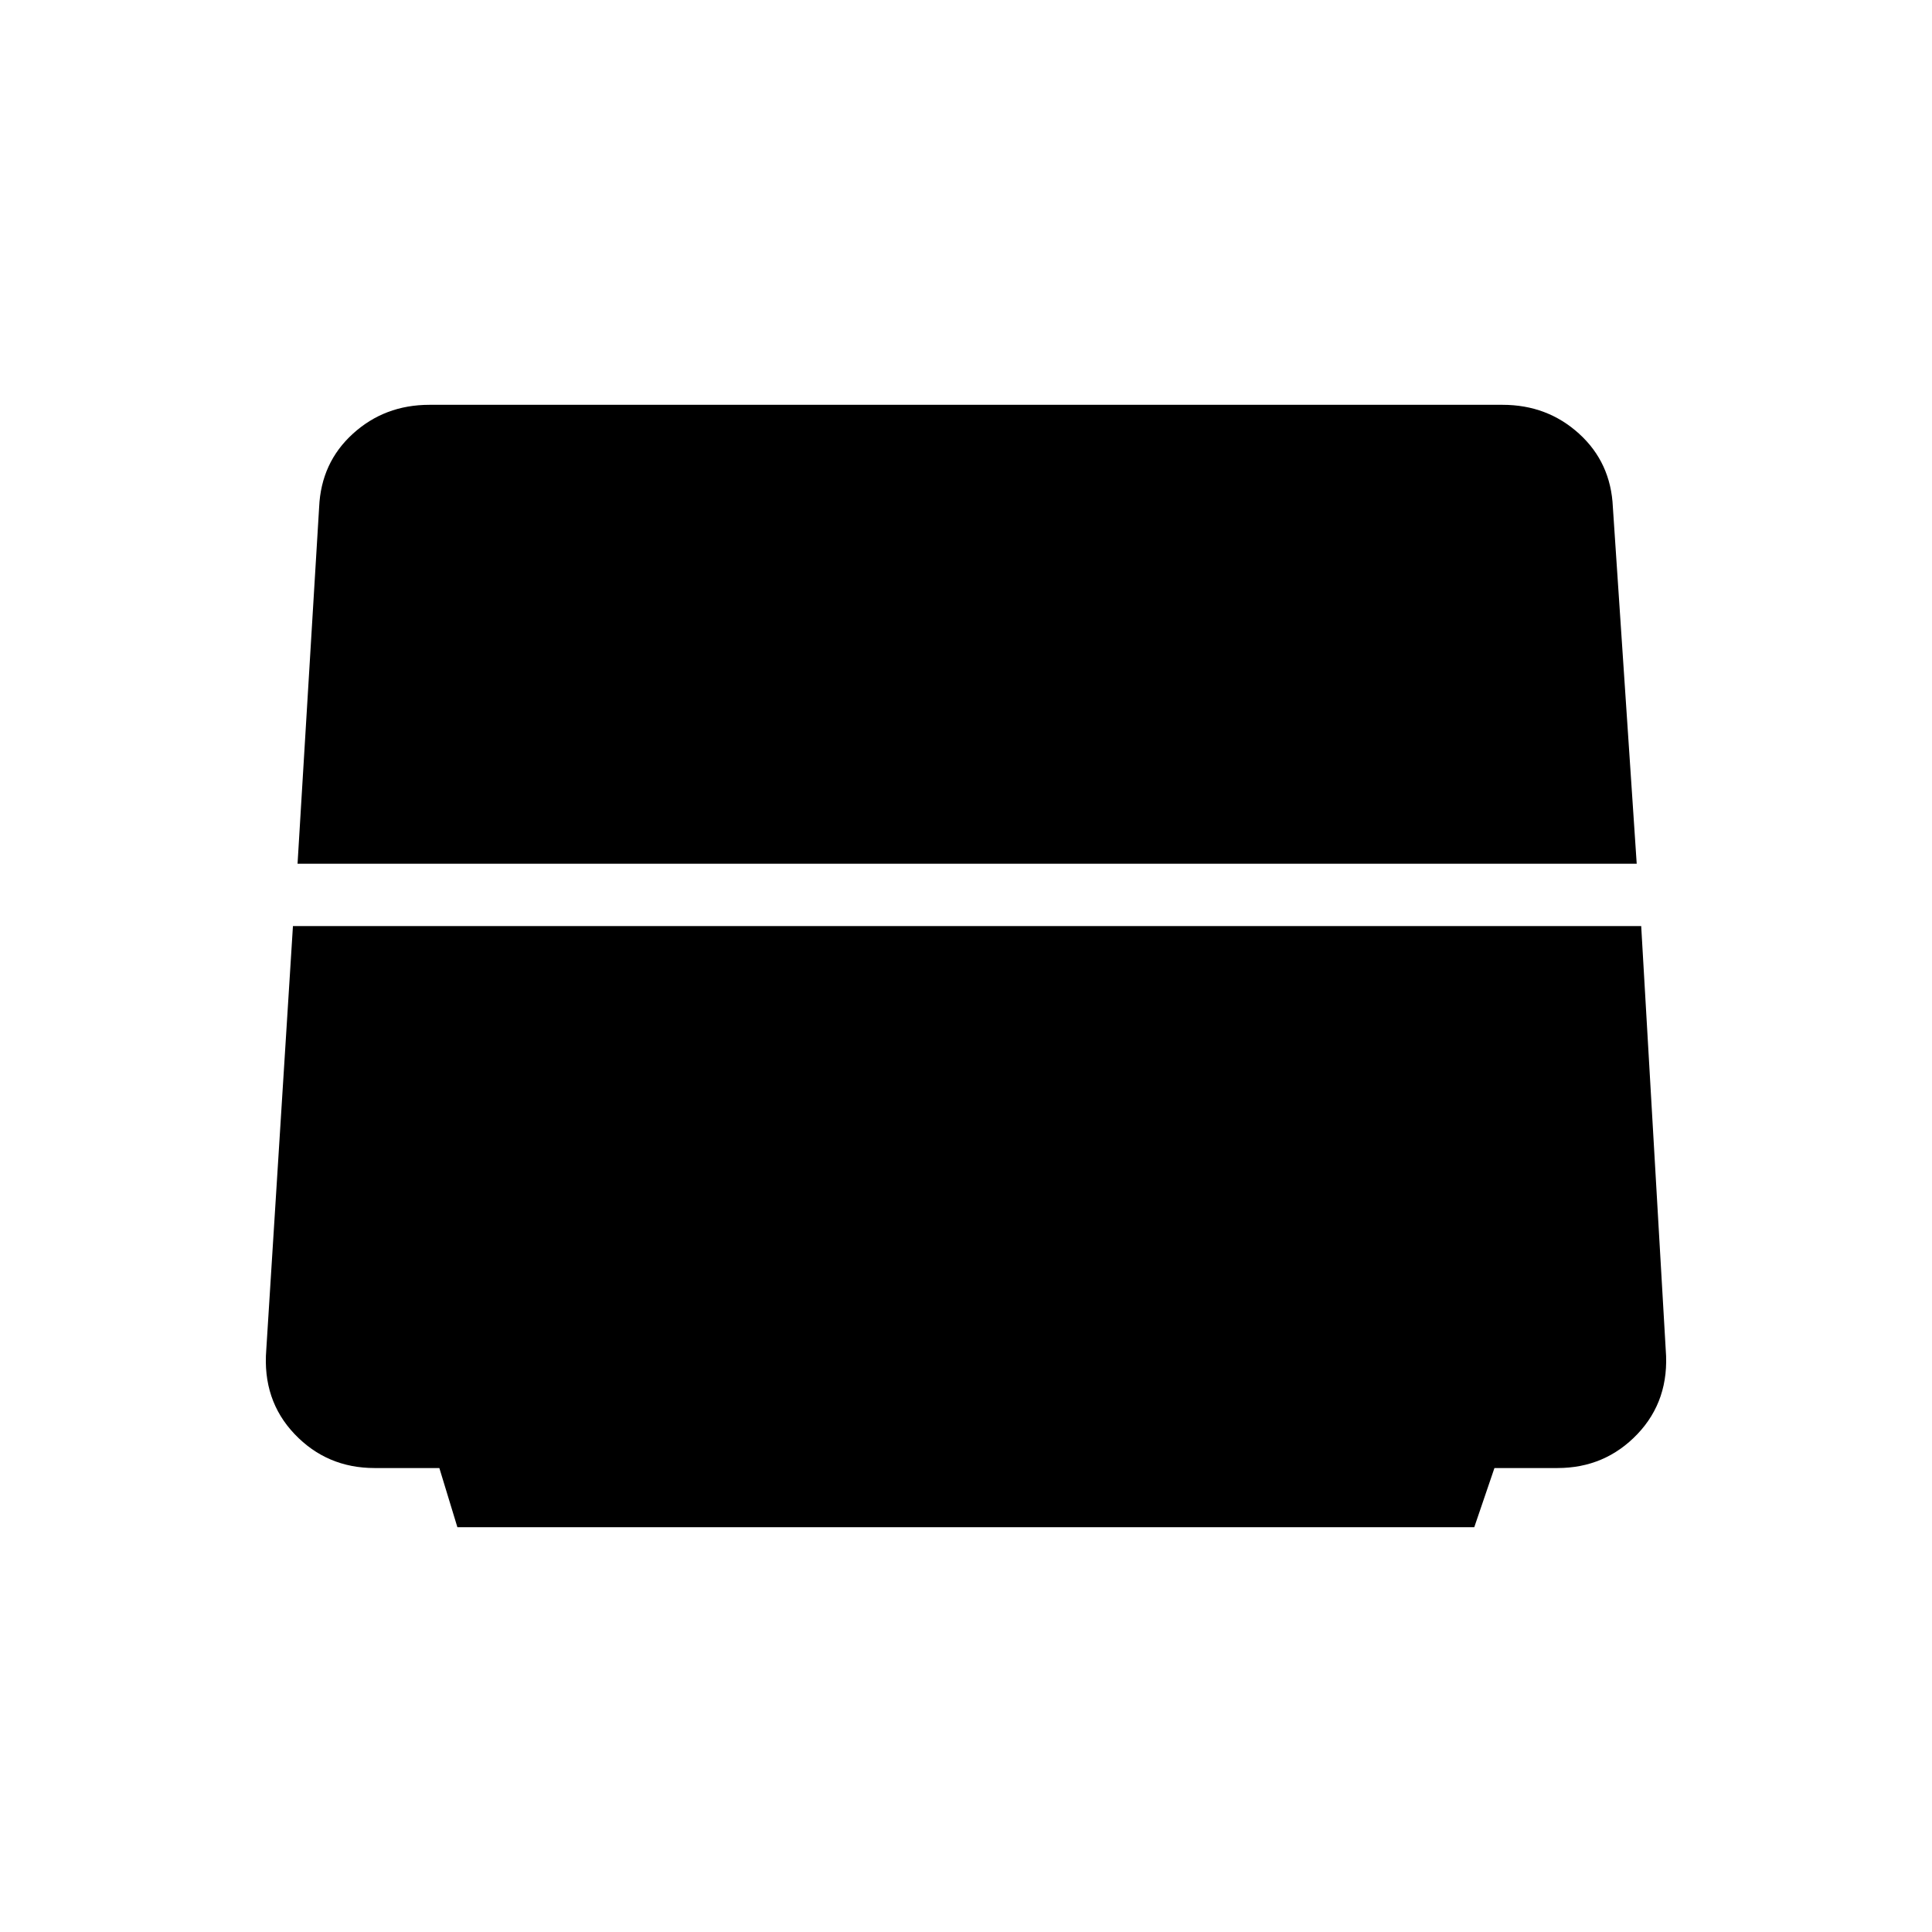<svg xmlns="http://www.w3.org/2000/svg" height="48" viewBox="0 -960 960 960" width="48"><path d="m147.85-530.81 10.73-177.23q.99-22.1 16.78-36.45 15.79-14.36 38.02-14.36h533.24q22.23 0 38.02 14.36 15.79 14.35 16.78 36.45l11.85 177.23H147.85Zm79.42 329.66-8.96-29.39h-32.19q-23.66 0-39.74-16.87-16.07-16.88-14.07-41.94l13.25-210.5H815.5l12.19 210.5q2 25.06-14.07 41.94-16.08 16.87-39.74 16.87h-31.3l-10.02 29.39H227.27Z"/></svg>